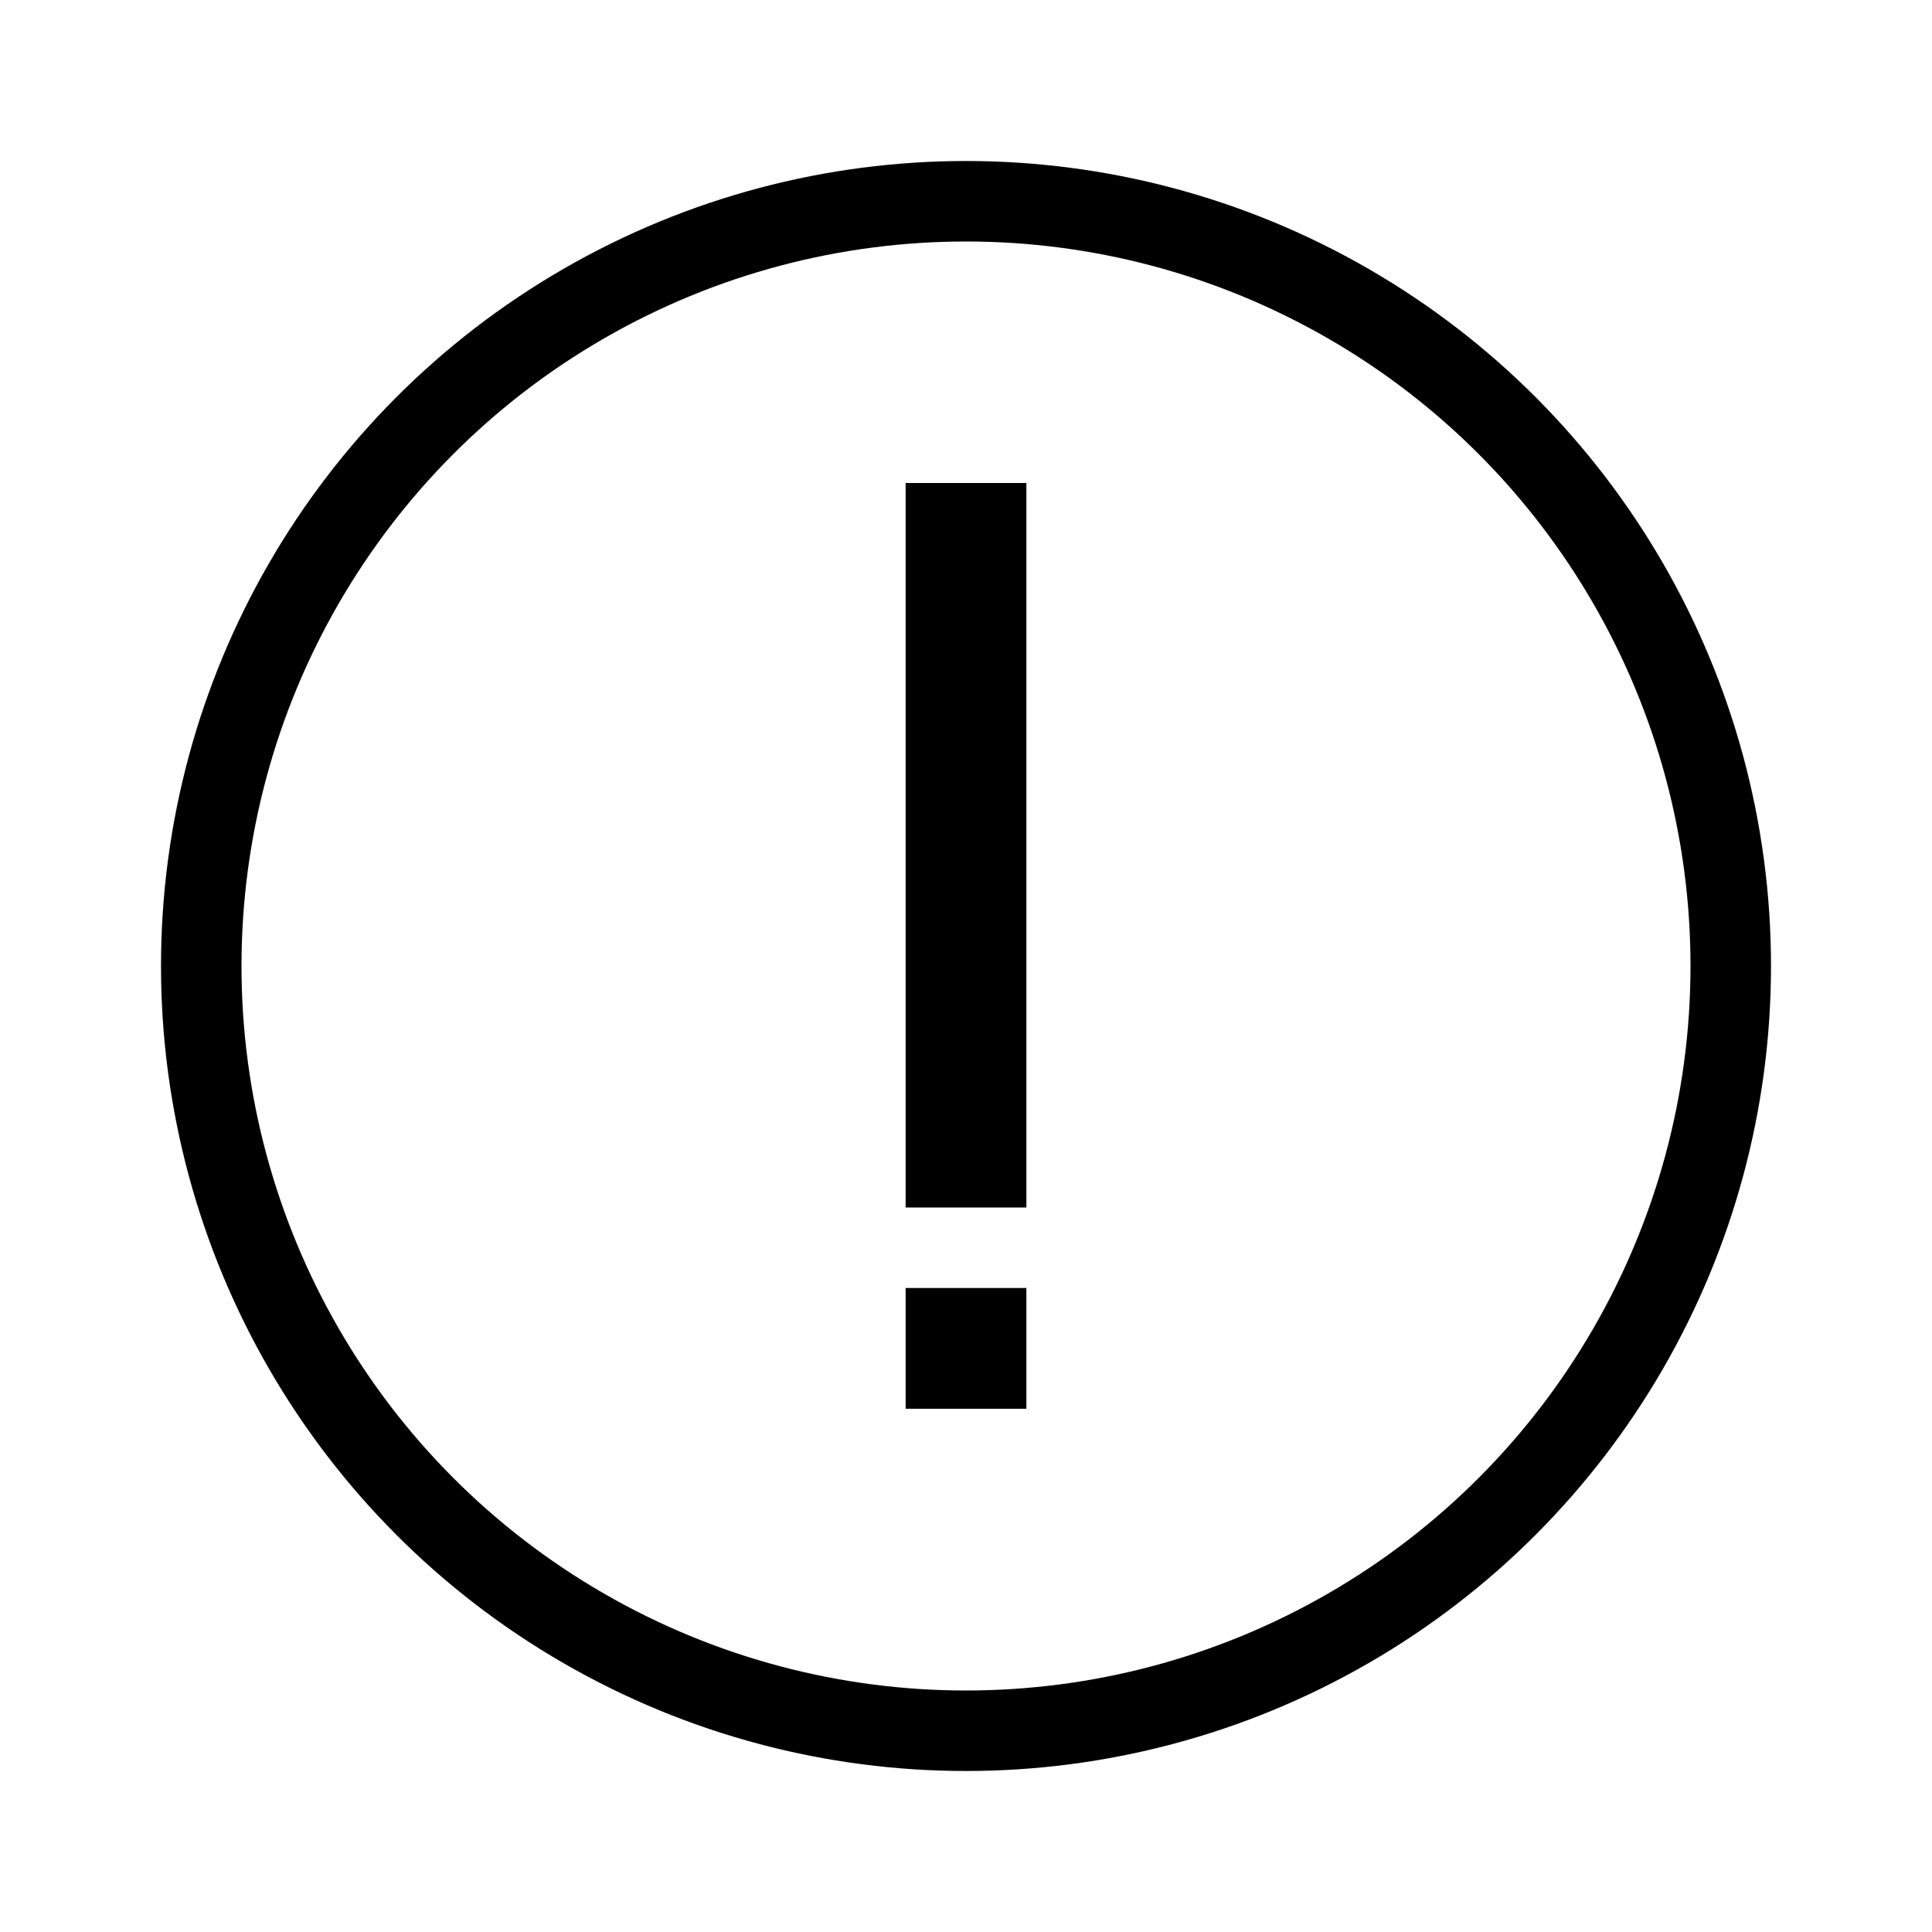 <svg width="24" height="24" viewBox="0 0 24 24" fill="none" xmlns="http://www.w3.org/2000/svg">
<circle cx="12" cy="12" r="9.5" stroke="currentColor"/>
<path d="M12 6V15M12 16V17.5" stroke="currentColor" stroke-width="1.5"/>
</svg>
